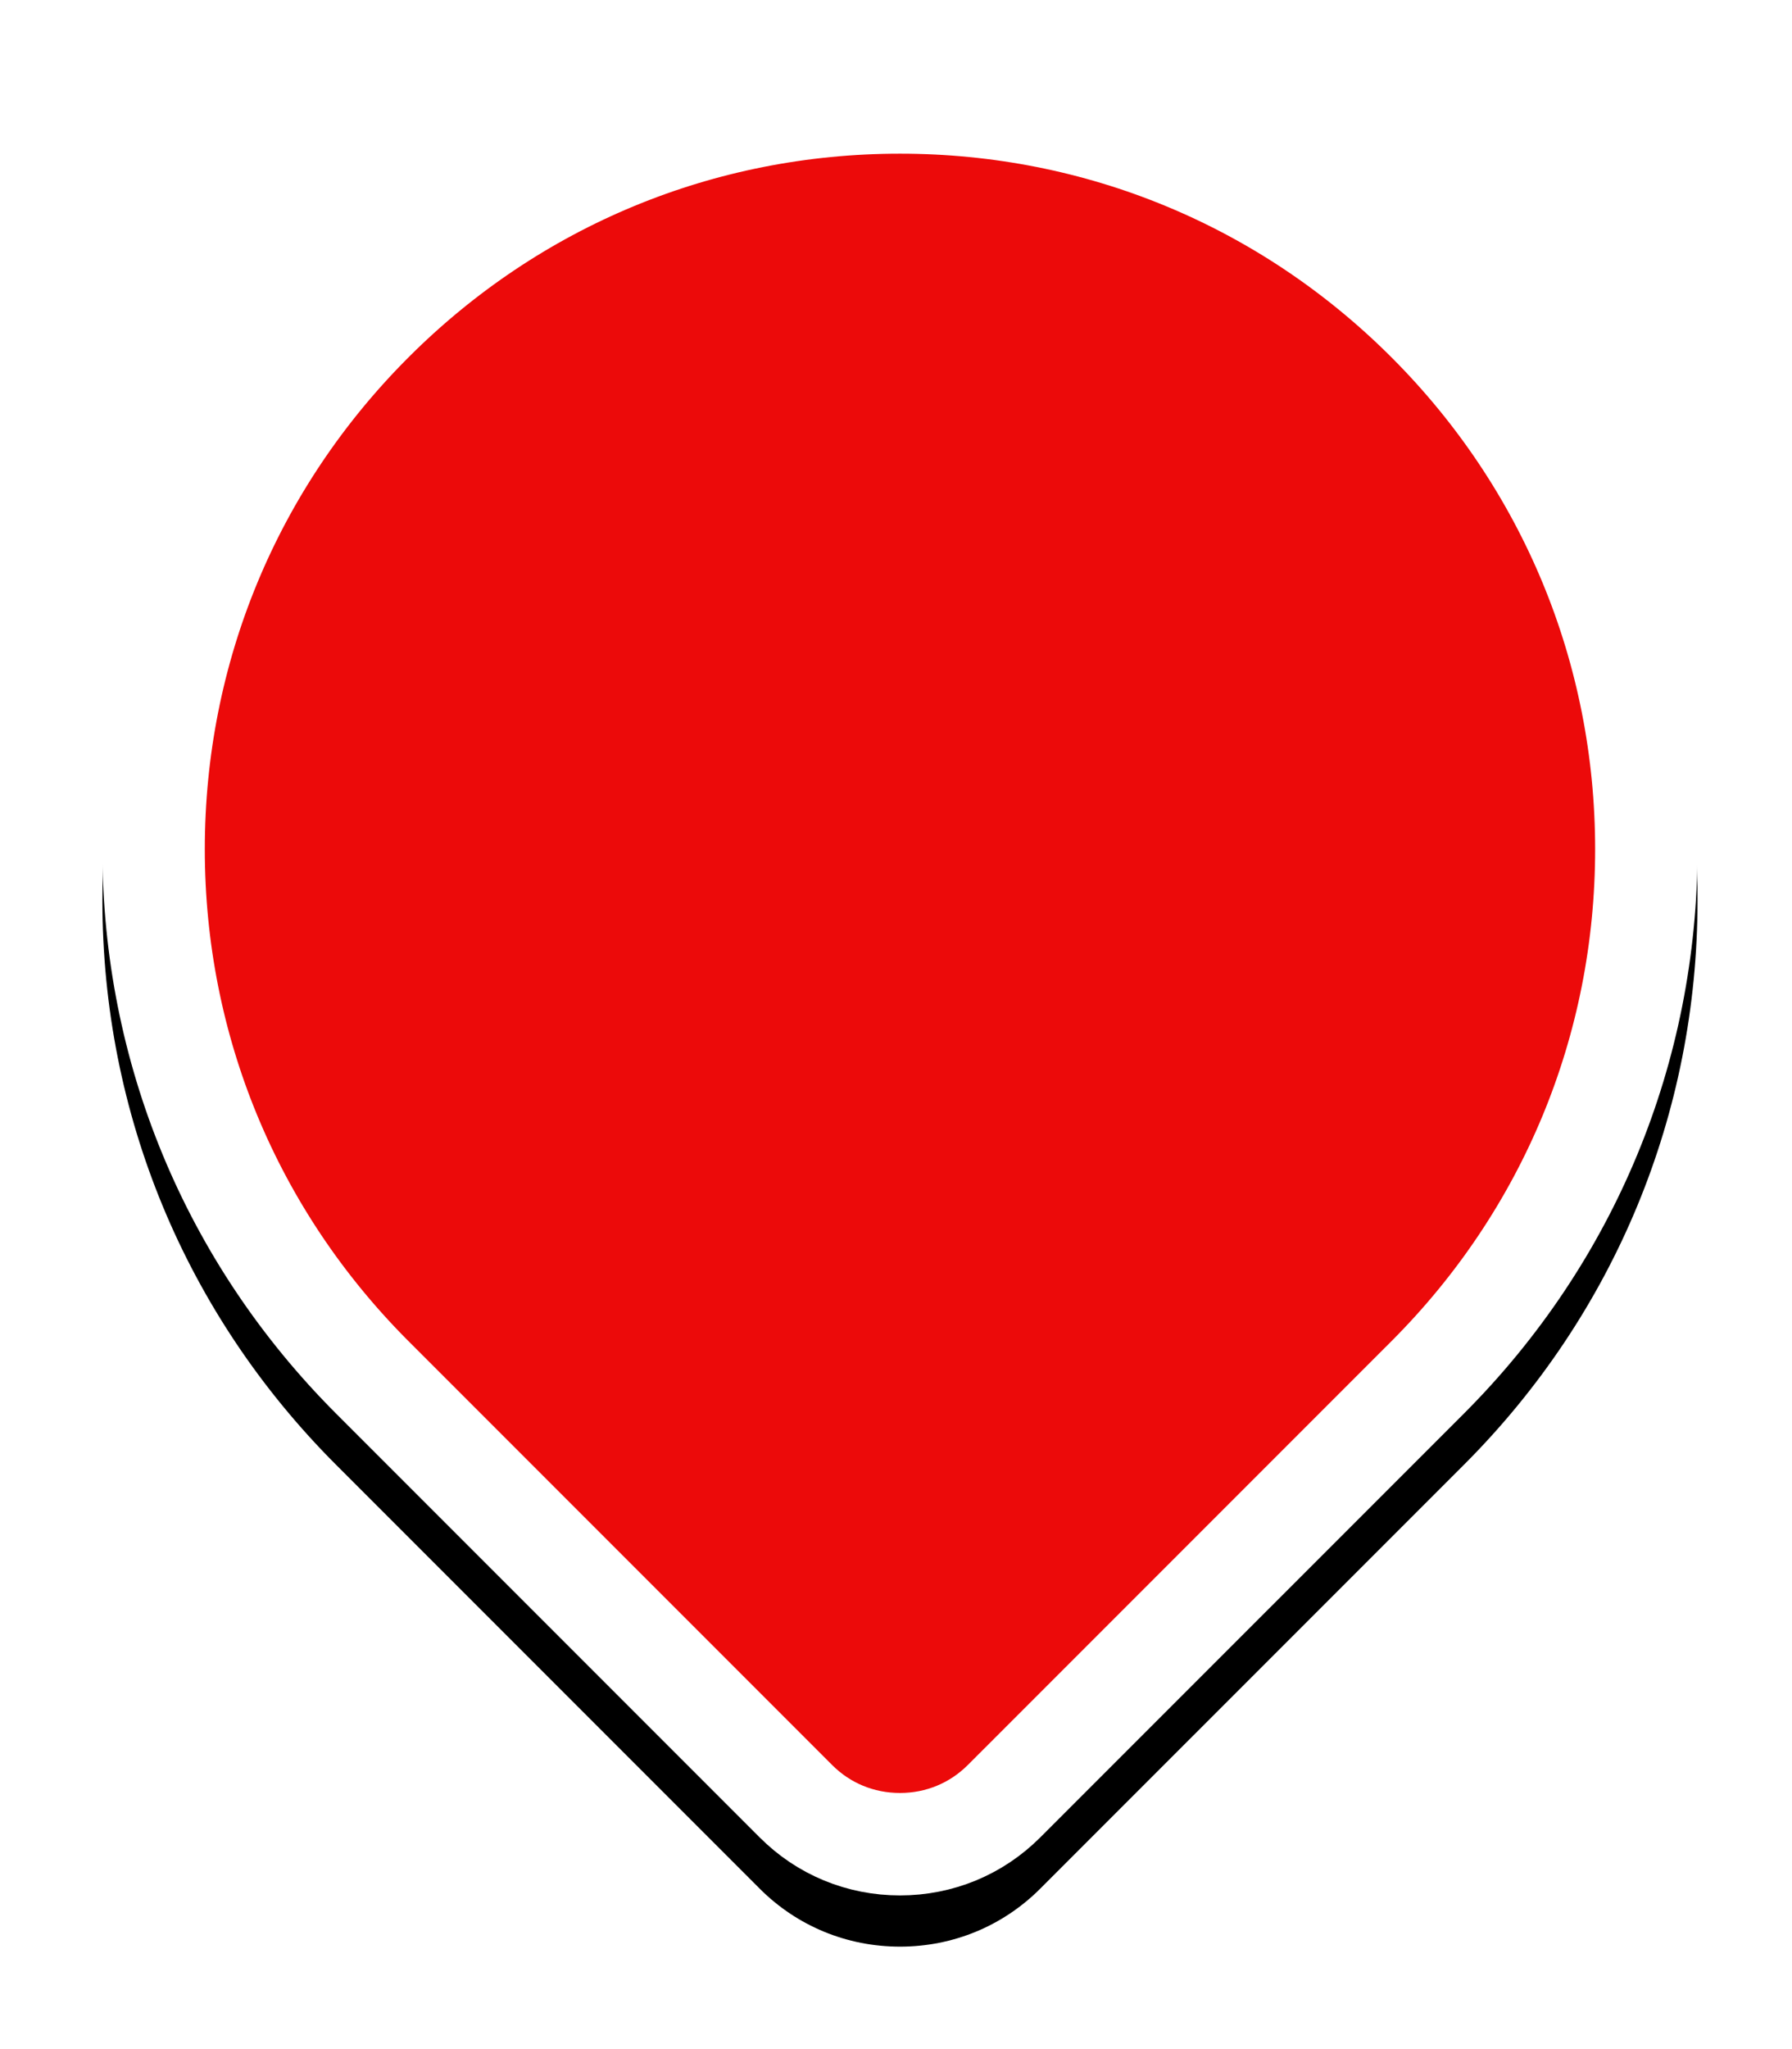 <?xml version="1.0" encoding="UTF-8"?>
<svg width="35px" height="40px" viewBox="0 0 35 40" version="1.1" xmlns="http://www.w3.org/2000/svg" xmlns:xlink="http://www.w3.org/1999/xlink">
    <!-- Generator: Sketch 60 (88103) - https://sketch.com -->
    <title>Shape 2</title>
    <desc>Created with Sketch.</desc>
    <defs>
        <path d="M26.593,4.563 C23.651,1.62 19.739,0 15.578,0 C11.417,0 7.505,1.62 4.563,4.563 C1.62,7.505 -6.75015599e-14,11.417 -6.75015599e-14,15.578 C-6.75015599e-14,19.739 1.62,23.651 4.563,26.593 L12.839,34.869 C13.568,35.598 14.541,36 15.578,36 C16.614,36 17.587,35.598 18.316,34.869 L26.593,26.593 C29.535,23.651 31.155,19.739 31.155,15.578 C31.155,11.417 29.535,7.505 26.593,4.563 Z" id="path-1"></path>
        <filter x="-11.2%" y="-6.9%" width="122.5%" height="119.4%" filterUnits="objectBoundingBox" id="filter-2">
            <feOffset dx="0" dy="1" in="SourceAlpha" result="shadowOffsetOuter1"></feOffset>
            <feGaussianBlur stdDeviation="1" in="shadowOffsetOuter1" result="shadowBlurOuter1"></feGaussianBlur>
            <feComposite in="shadowBlurOuter1" in2="SourceAlpha" operator="out" result="shadowBlurOuter1"></feComposite>
            <feColorMatrix values="0 0 0 0 0   0 0 0 0 0   0 0 0 0 0  0 0 0 0.127 0" type="matrix" in="shadowBlurOuter1"></feColorMatrix>
        </filter>
    </defs>
    <g id="Page-1" stroke="none" stroke-width="1" fill="none" fill-rule="evenodd">
        <g id="marker" transform="translate(-288, -279)" fill-rule="nonzero">
            <g id="Shape-2" transform="translate(290, 280)">
                <g id="Shape">
                    <use fill="black" fill-opacity="1" filter="url(#filter-2)" xlink:href="#path-1"></use>
                    <path stroke="#FFFFFF" stroke-width="2" d="M25.886,5.27 L25.886,5.27 C23.131,2.515 19.473,1 15.578,1 C11.682,1 8.024,2.515 5.27,5.27 C2.515,8.024 1,11.682 1,15.578 C1,19.473 2.515,23.131 5.27,25.886 L13.546,34.162 C14.087,34.703 14.805,35 15.578,35 C16.349,35 17.067,34.703 17.609,34.162 L25.886,25.886 C28.64,23.131 30.155,19.474 30.155,15.578 C30.155,11.682 28.64,8.024 25.886,5.27 Z" stroke-linejoin="square" fill="#EC0A0A" fill-rule="evenodd"></path>
                </g>
            </g>
        </g>
    </g>
</svg>